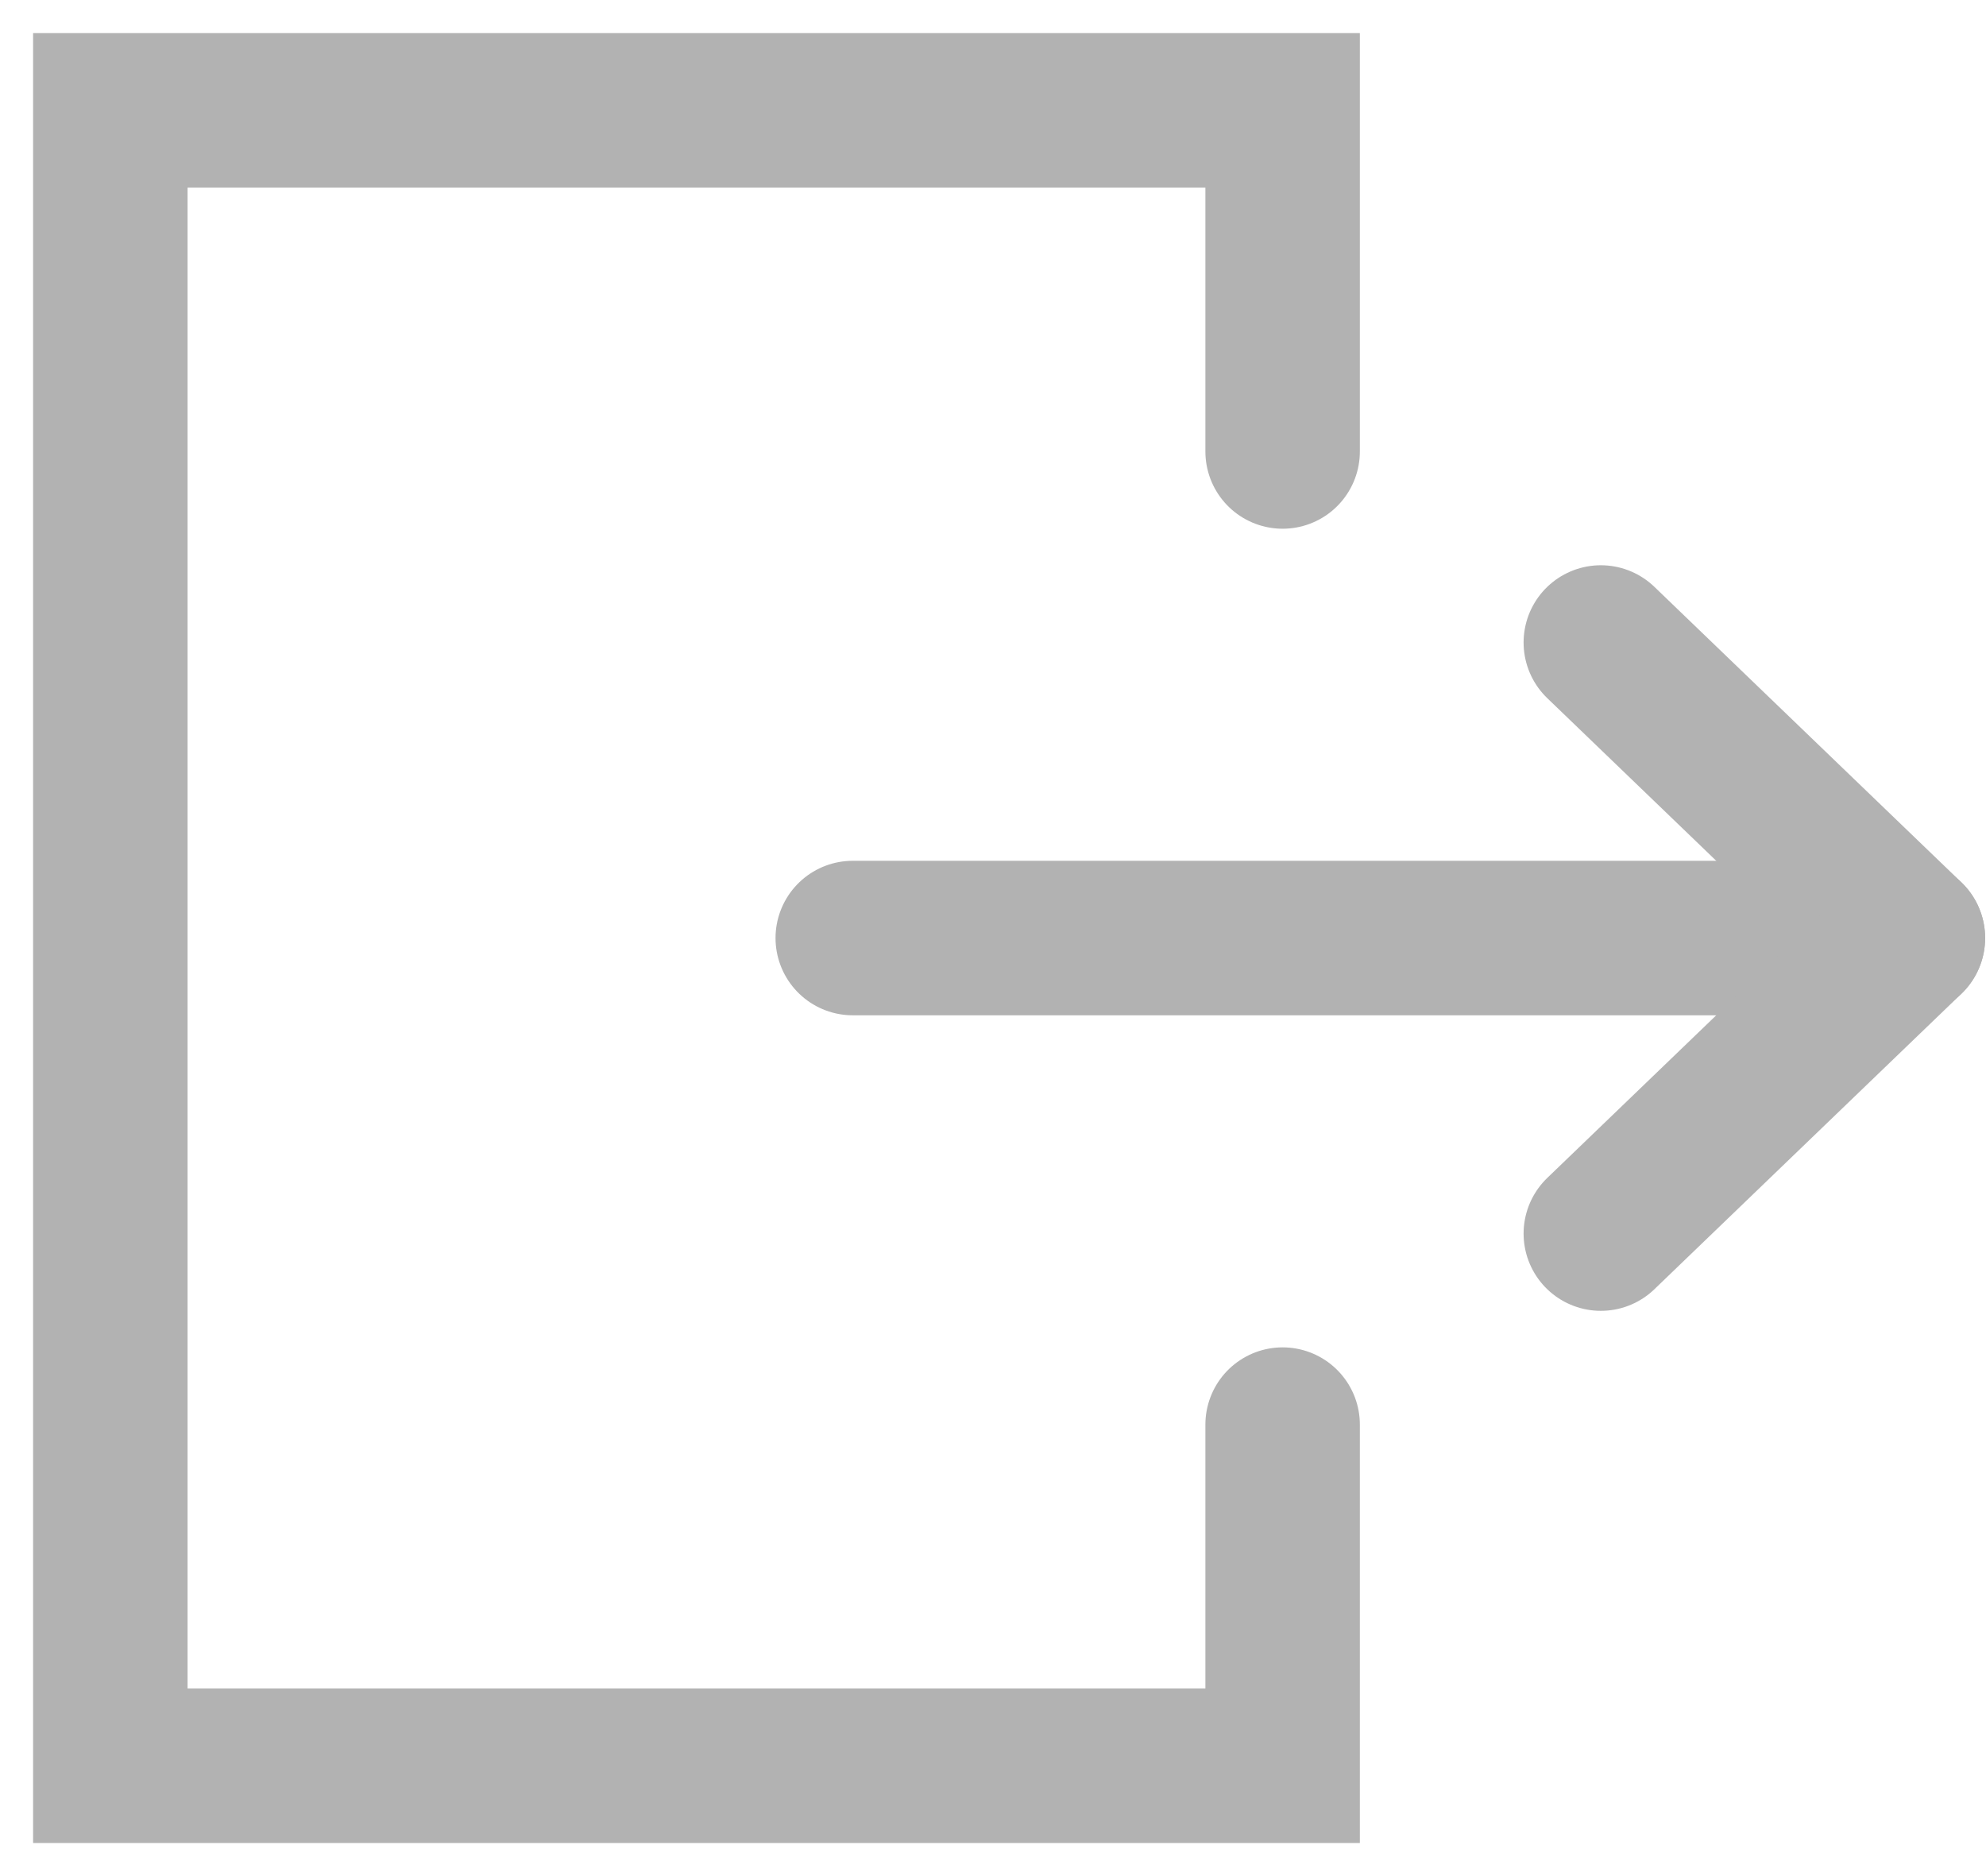 <?xml version="1.0" encoding="UTF-8" standalone="no"?>
<svg width="18px" height="17px" viewBox="0 0 18 17" version="1.1" xmlns="http://www.w3.org/2000/svg" xmlns:xlink="http://www.w3.org/1999/xlink">
    <!-- Generator: Sketch 3.8.3 (29802) - http://www.bohemiancoding.com/sketch -->
    <title>icon-logout</title>
    <desc>Created with Sketch.</desc>
    <defs></defs>
    <g id="Page-1" stroke="none" stroke-width="1" fill="none" fill-rule="evenodd" stroke-linecap="round">
        <g id="of_desktop-copy-69" transform="translate(-895, -502)" stroke="#B2B2B2" stroke-width="1.4">
            <g id="icon-logout" transform="translate(896, 503)">
                <path d="M6.729,7.5 L15.583,7.5" id="Line"></path>
                <g id="Group-8" transform="translate(12.75, 4.091)">
                    <path d="M3.542,3.409 L0.759,0.731" id="Line"></path>
                    <path d="M3.542,6.439 L0.759,3.761" id="Line" transform="translate(1.968, 4.924) scale(1, -1) translate(-1.968, -4.924) "></path>
                </g>
                <polyline id="Combined-Shape" points="10.625 11.909 10.625 15 0 15 0 0 10.625 0 10.625 3.091"></polyline>
            </g>
        </g>
    </g>
</svg>